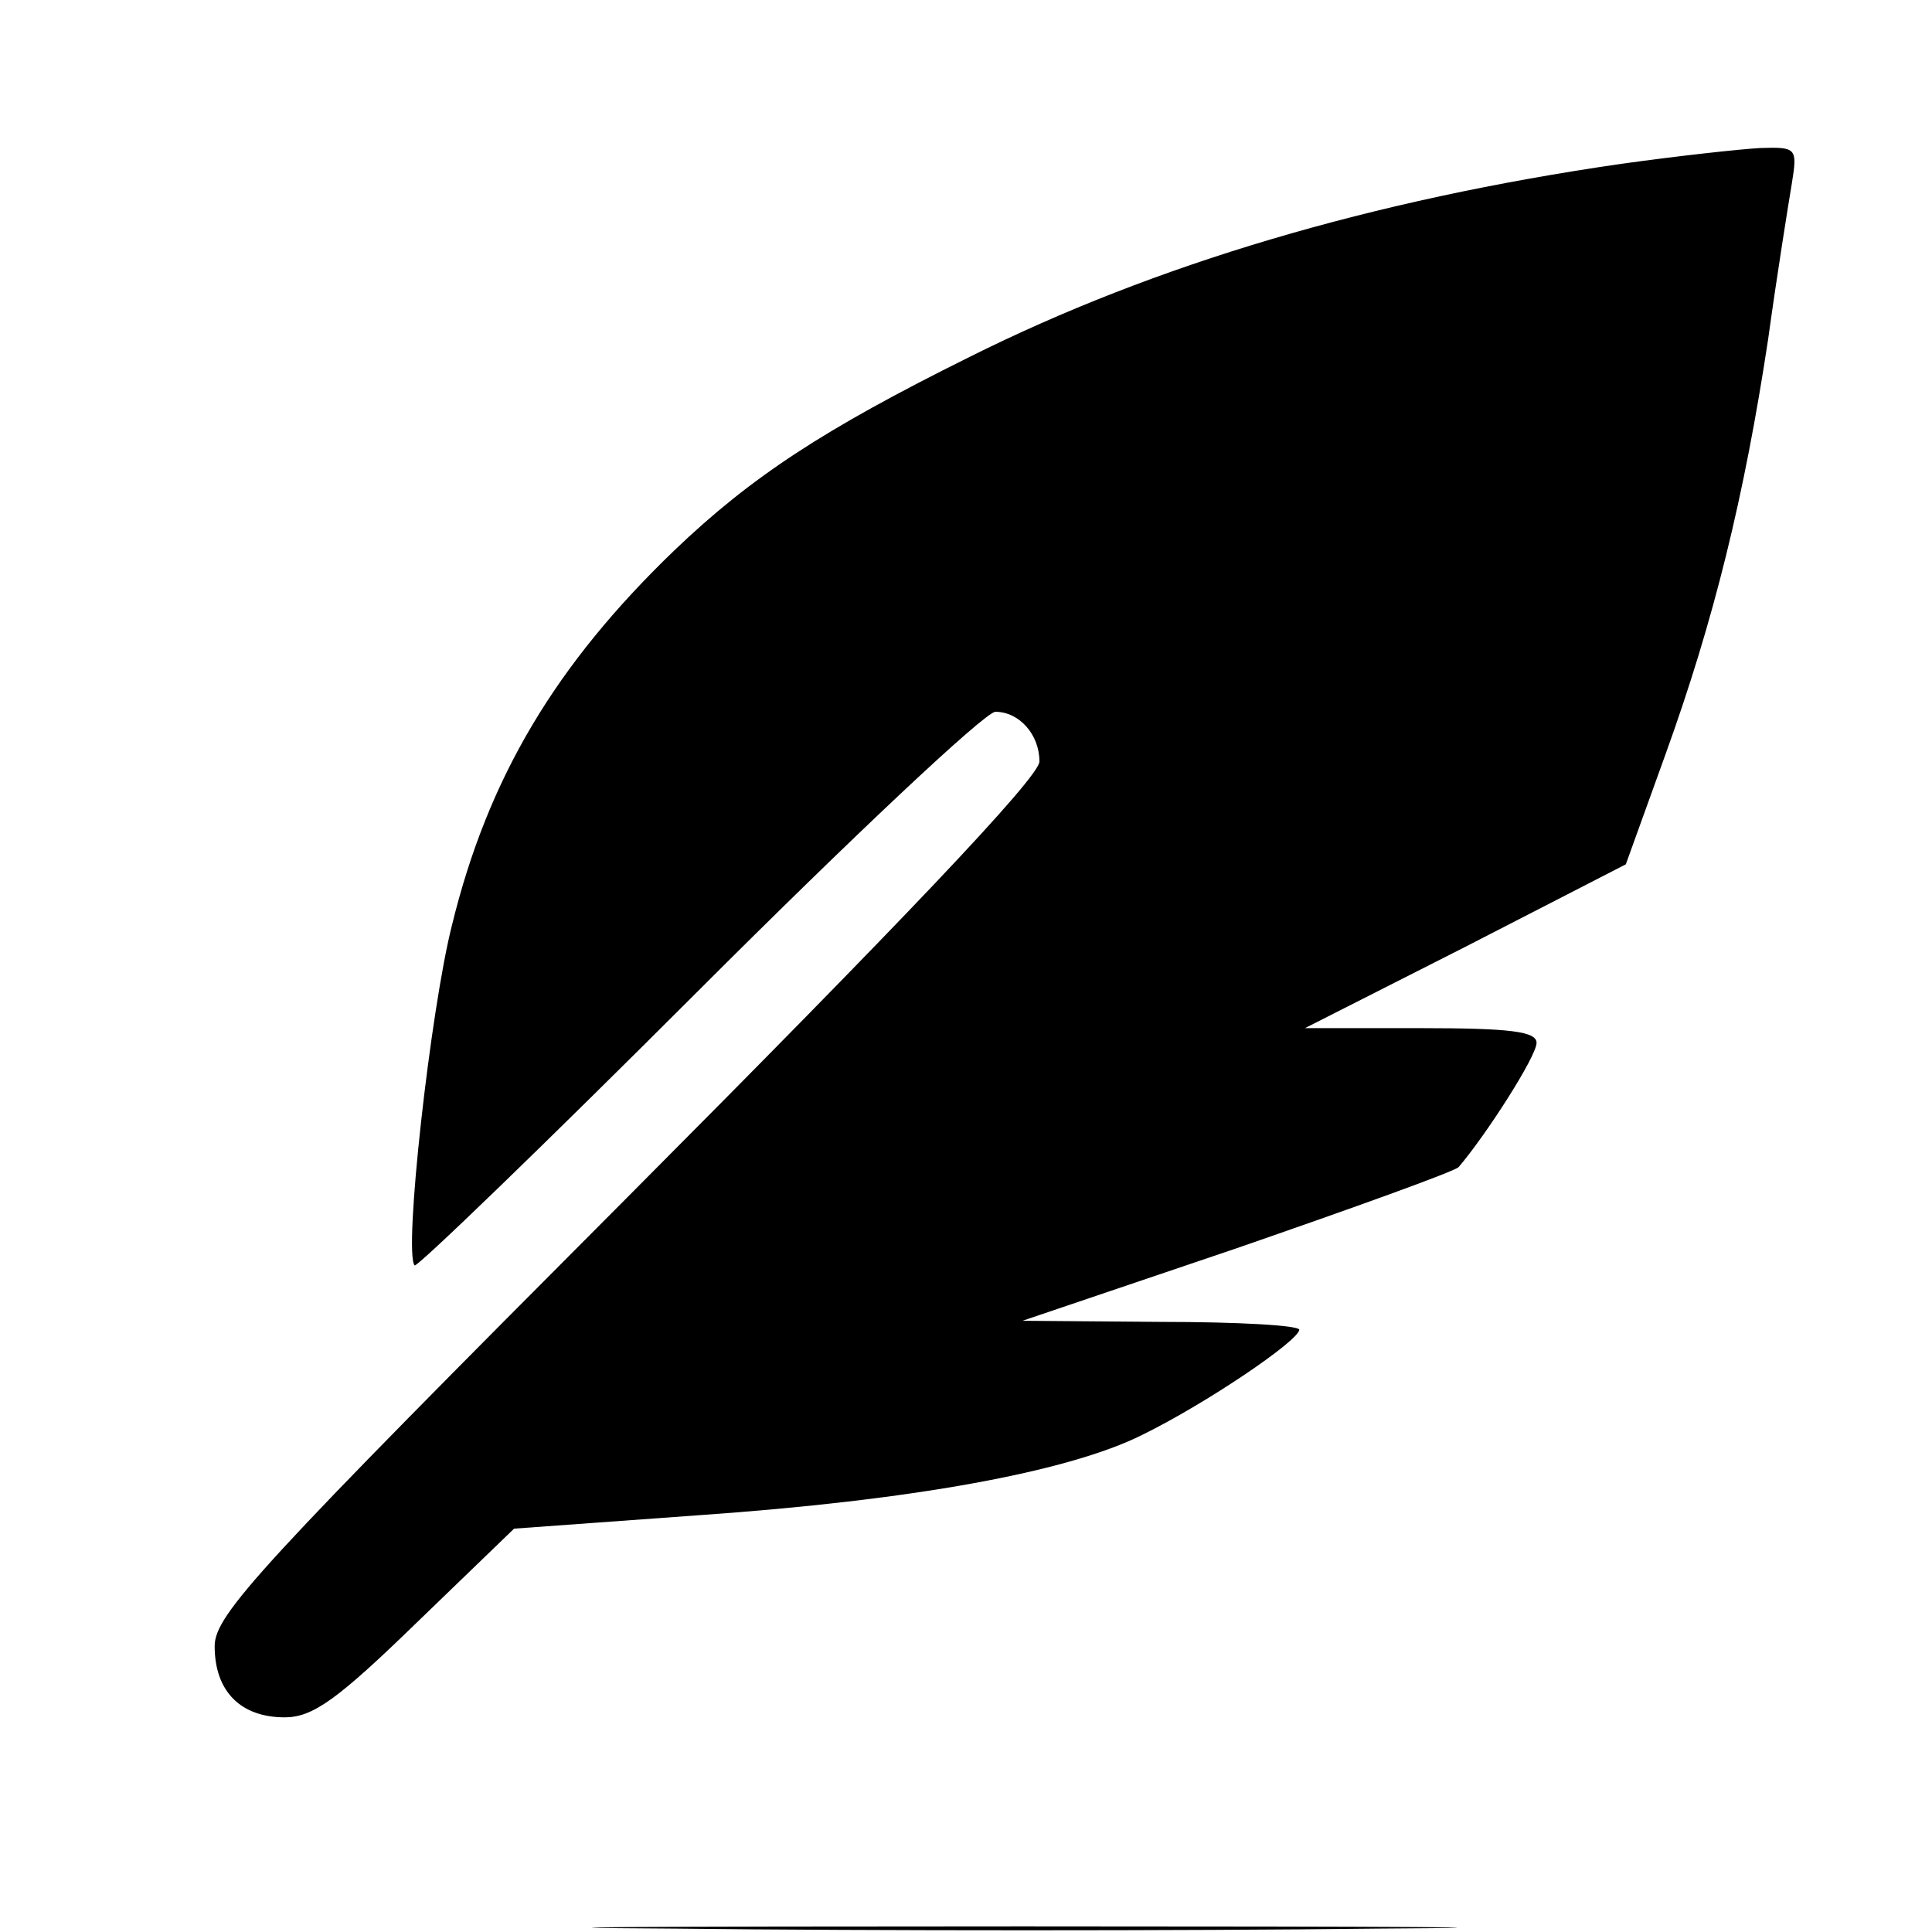 <?xml version="1.0" standalone="no"?>
<!DOCTYPE svg PUBLIC "-//W3C//DTD SVG 20010904//EN"
 "http://www.w3.org/TR/2001/REC-SVG-20010904/DTD/svg10.dtd">
<svg version="1.0" xmlns="http://www.w3.org/2000/svg"
 width="171pt" height="171pt" viewBox="0 0 171 171"
 preserveAspectRatio="xMidYMid meet">
<g transform="translate(0,171) scale(0.1,-0.1)"
fill="#000000" stroke="none">
<path d="M1435 1565 c-221 -32 -413 -89 -577 -171 -129 -64 -193 -106 -261
-171 -105 -101 -165 -201 -197 -332 -19 -75 -43 -290 -33 -301 2 -2 115 107
251 243 136 136 254 247 263 247 21 0 39 -20 39 -44 0 -14 -125 -145 -365
-386 -325 -326 -365 -369 -365 -397 0 -40 23 -63 62 -63 25 0 47 16 117 84
l86 83 165 12 c186 13 325 38 391 71 57 28 138 83 139 93 0 4 -55 7 -122 7
l-123 1 189 64 c104 36 193 68 197 72 24 28 69 98 69 110 0 10 -23 13 -102 13
l-103 0 142 72 142 73 35 97 c43 119 70 229 91 368 8 58 18 120 21 138 5 31 4
32 -28 31 -18 -1 -73 -7 -123 -14z"/>
<path d="M598 3 c172 -2 451 -2 620 0 169 1 28 2 -313 2 -341 0 -479 -1 -307
-2z"/>
</g>
</svg>
